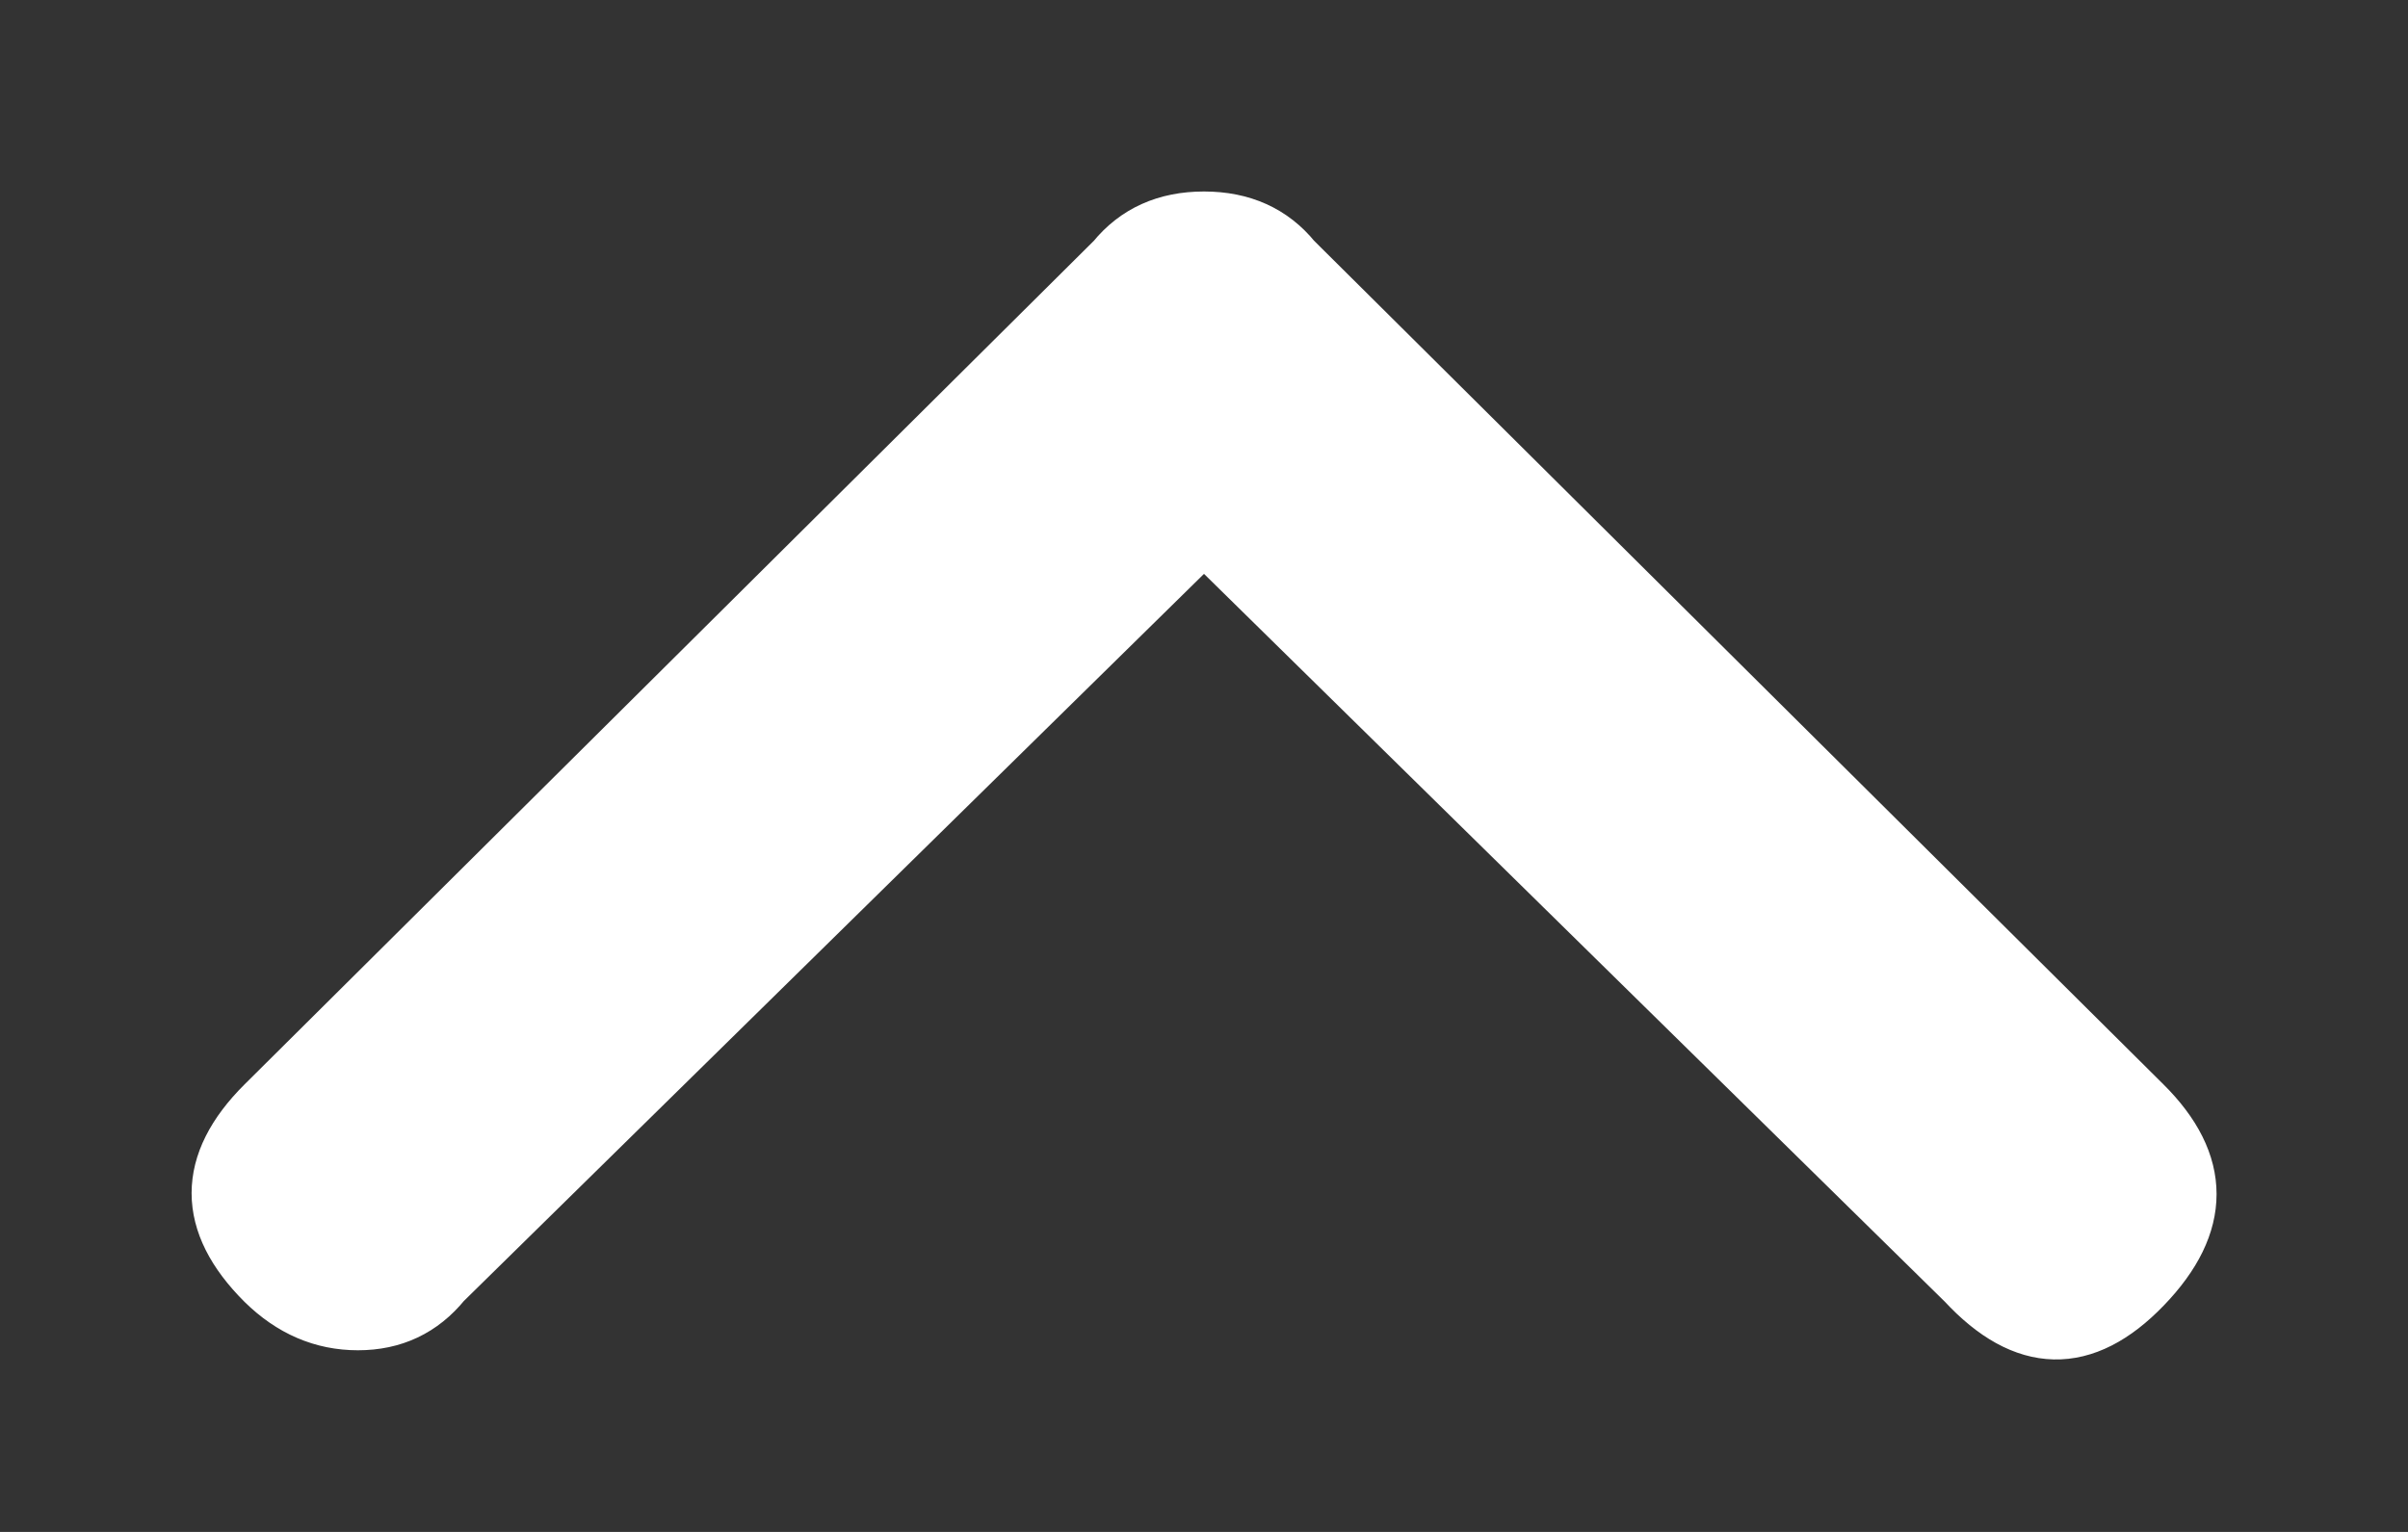 <svg width="11" height="7" viewBox="0 0 11 7" fill="none" xmlns="http://www.w3.org/2000/svg">
<rect x="0" y="0" width="11" height="7" fill="#333333" stroke="none"/>
<path d="M5.089 1.185L1.205 5.044C0.932 5.316 0.932 5.588 1.205 5.86C1.33 5.983 1.473 6.045 1.635 6.045C1.797 6.045 1.927 5.983 2.027 5.86L5.5 2.447L8.973 5.86C9.247 6.156 9.521 6.163 9.795 5.878C10.069 5.594 10.069 5.316 9.795 5.044L5.911 1.185C5.811 1.062 5.674 1 5.5 1C5.326 1 5.189 1.062 5.089 1.185Z" fill="white" stroke="white" stroke-width="0.25"/>
</svg>
